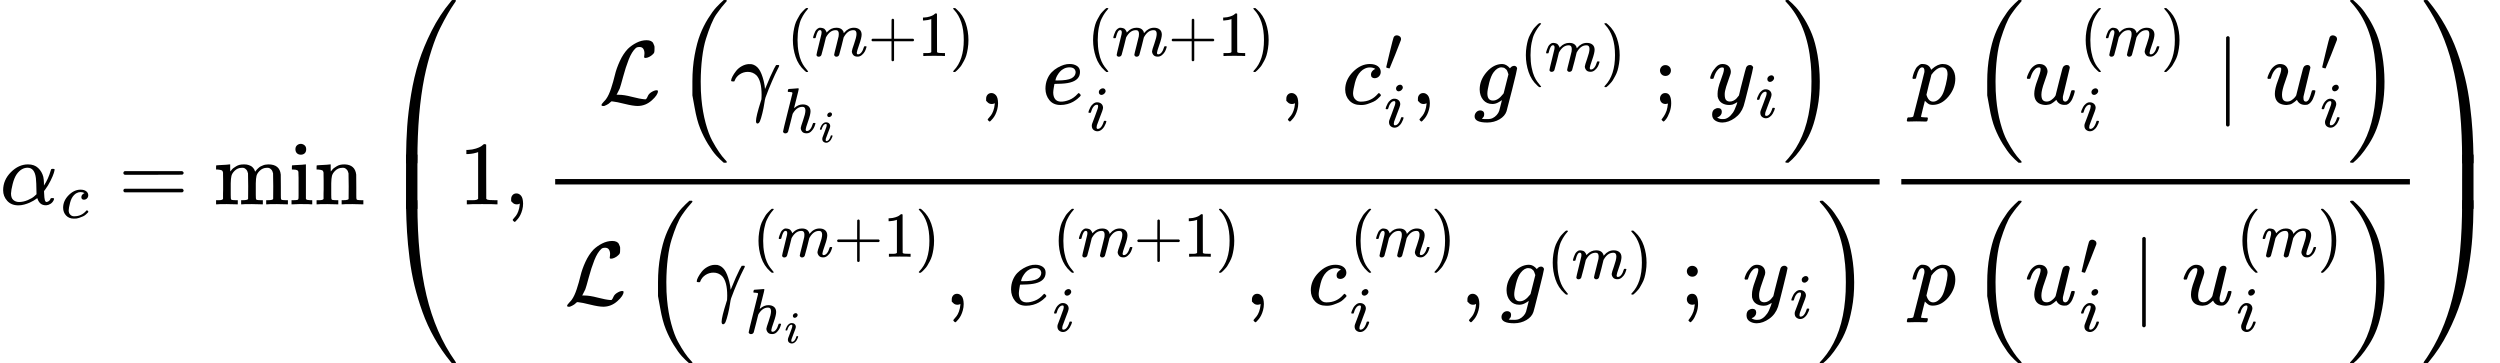 <?xml version="1.0" encoding="UTF-8" standalone="no" ?>
<svg xmlns="http://www.w3.org/2000/svg" width="500.144px" height="72.720px" viewBox="0 -2259 27633 4018" xmlns:xlink="http://www.w3.org/1999/xlink" aria-hidden="true" style=""><defs><path id="MJX-14-TEX-I-1D6FC" d="M34 156Q34 270 120 356T309 442Q379 442 421 402T478 304Q484 275 485 237V208Q534 282 560 374Q564 388 566 390T582 393Q603 393 603 385Q603 376 594 346T558 261T497 161L486 147L487 123Q489 67 495 47T514 26Q528 28 540 37T557 60Q559 67 562 68T577 70Q597 70 597 62Q597 56 591 43Q579 19 556 5T512 -10H505Q438 -10 414 62L411 69L400 61Q390 53 370 41T325 18T267 -2T203 -11Q124 -11 79 39T34 156ZM208 26Q257 26 306 47T379 90L403 112Q401 255 396 290Q382 405 304 405Q235 405 183 332Q156 292 139 224T121 120Q121 71 146 49T208 26Z"></path><path id="MJX-14-TEX-I-1D450" d="M34 159Q34 268 120 355T306 442Q362 442 394 418T427 355Q427 326 408 306T360 285Q341 285 330 295T319 325T330 359T352 380T366 386H367Q367 388 361 392T340 400T306 404Q276 404 249 390Q228 381 206 359Q162 315 142 235T121 119Q121 73 147 50Q169 26 205 26H209Q321 26 394 111Q403 121 406 121Q410 121 419 112T429 98T420 83T391 55T346 25T282 0T202 -11Q127 -11 81 37T34 159Z"></path><path id="MJX-14-TEX-N-3D" d="M56 347Q56 360 70 367H707Q722 359 722 347Q722 336 708 328L390 327H72Q56 332 56 347ZM56 153Q56 168 72 173H708Q722 163 722 153Q722 140 707 133H70Q56 140 56 153Z"></path><path id="MJX-14-TEX-N-6D" d="M41 46H55Q94 46 102 60V68Q102 77 102 91T102 122T103 161T103 203Q103 234 103 269T102 328V351Q99 370 88 376T43 385H25V408Q25 431 27 431L37 432Q47 433 65 434T102 436Q119 437 138 438T167 441T178 442H181V402Q181 364 182 364T187 369T199 384T218 402T247 421T285 437Q305 442 336 442Q351 442 364 440T387 434T406 426T421 417T432 406T441 395T448 384T452 374T455 366L457 361L460 365Q463 369 466 373T475 384T488 397T503 410T523 422T546 432T572 439T603 442Q729 442 740 329Q741 322 741 190V104Q741 66 743 59T754 49Q775 46 803 46H819V0H811L788 1Q764 2 737 2T699 3Q596 3 587 0H579V46H595Q656 46 656 62Q657 64 657 200Q656 335 655 343Q649 371 635 385T611 402T585 404Q540 404 506 370Q479 343 472 315T464 232V168V108Q464 78 465 68T468 55T477 49Q498 46 526 46H542V0H534L510 1Q487 2 460 2T422 3Q319 3 310 0H302V46H318Q379 46 379 62Q380 64 380 200Q379 335 378 343Q372 371 358 385T334 402T308 404Q263 404 229 370Q202 343 195 315T187 232V168V108Q187 78 188 68T191 55T200 49Q221 46 249 46H265V0H257L234 1Q210 2 183 2T145 3Q42 3 33 0H25V46H41Z"></path><path id="MJX-14-TEX-N-69" d="M69 609Q69 637 87 653T131 669Q154 667 171 652T188 609Q188 579 171 564T129 549Q104 549 87 564T69 609ZM247 0Q232 3 143 3Q132 3 106 3T56 1L34 0H26V46H42Q70 46 91 49Q100 53 102 60T104 102V205V293Q104 345 102 359T88 378Q74 385 41 385H30V408Q30 431 32 431L42 432Q52 433 70 434T106 436Q123 437 142 438T171 441T182 442H185V62Q190 52 197 50T232 46H255V0H247Z"></path><path id="MJX-14-TEX-N-6E" d="M41 46H55Q94 46 102 60V68Q102 77 102 91T102 122T103 161T103 203Q103 234 103 269T102 328V351Q99 370 88 376T43 385H25V408Q25 431 27 431L37 432Q47 433 65 434T102 436Q119 437 138 438T167 441T178 442H181V402Q181 364 182 364T187 369T199 384T218 402T247 421T285 437Q305 442 336 442Q450 438 463 329Q464 322 464 190V104Q464 66 466 59T477 49Q498 46 526 46H542V0H534L510 1Q487 2 460 2T422 3Q319 3 310 0H302V46H318Q379 46 379 62Q380 64 380 200Q379 335 378 343Q372 371 358 385T334 402T308 404Q263 404 229 370Q202 343 195 315T187 232V168V108Q187 78 188 68T191 55T200 49Q221 46 249 46H265V0H257L234 1Q210 2 183 2T145 3Q42 3 33 0H25V46H41Z"></path><path id="MJX-14-TEX-S4-239B" d="M837 1154Q843 1148 843 1145Q843 1141 818 1106T753 1002T667 841T574 604T494 299Q417 -84 417 -609Q417 -641 416 -647T411 -654Q409 -655 366 -655Q299 -655 297 -654Q292 -652 292 -643T291 -583Q293 -400 304 -242T347 110T432 470T574 813T785 1136Q787 1139 790 1142T794 1147T796 1150T799 1152T802 1153T807 1154T813 1154H819H837Z"></path><path id="MJX-14-TEX-S4-239D" d="M843 -635Q843 -638 837 -644H820Q801 -644 800 -643Q792 -635 785 -626Q684 -503 605 -363T473 -75T385 216T330 518T302 809T291 1093Q291 1144 291 1153T296 1164Q298 1165 366 1165Q409 1165 411 1164Q415 1163 416 1157T417 1119Q417 529 517 109T833 -617Q843 -631 843 -635Z"></path><path id="MJX-14-TEX-S4-239C" d="M413 -9Q412 -9 407 -9T388 -10T354 -10Q300 -10 297 -9Q294 -8 293 -5Q291 5 291 127V300Q291 602 292 605L296 609Q298 610 366 610Q382 610 392 610T407 610T412 609Q416 609 416 592T417 473V127Q417 -9 413 -9Z"></path><path id="MJX-14-TEX-N-31" d="M213 578L200 573Q186 568 160 563T102 556H83V602H102Q149 604 189 617T245 641T273 663Q275 666 285 666Q294 666 302 660V361L303 61Q310 54 315 52T339 48T401 46H427V0H416Q395 3 257 3Q121 3 100 0H88V46H114Q136 46 152 46T177 47T193 50T201 52T207 57T213 61V578Z"></path><path id="MJX-14-TEX-N-2C" d="M78 35T78 60T94 103T137 121Q165 121 187 96T210 8Q210 -27 201 -60T180 -117T154 -158T130 -185T117 -194Q113 -194 104 -185T95 -172Q95 -168 106 -156T131 -126T157 -76T173 -3V9L172 8Q170 7 167 6T161 3T152 1T140 0Q113 0 96 17Z"></path><path id="MJX-14-TEX-C-4C" d="M62 -22T47 -22T32 -11Q32 -1 56 24T83 55Q113 96 138 172T180 320T234 473T323 609Q364 649 419 677T531 705Q559 705 578 696T604 671T615 645T618 623V611Q618 582 615 571T598 548Q581 531 558 520T518 509Q503 509 503 520Q503 523 505 536T507 560Q507 590 494 610T452 630Q423 630 410 617Q367 578 333 492T271 301T233 170Q211 123 204 112L198 103L224 102Q281 102 369 79T509 52H523Q535 64 544 87T579 128Q616 152 641 152Q656 152 656 142Q656 101 588 40T433 -22Q381 -22 289 1T156 28L141 29L131 20Q111 0 87 -11Z"></path><path id="MJX-14-TEX-LO-28" d="M180 96T180 250T205 541T266 770T353 944T444 1069T527 1150H555Q561 1144 561 1141Q561 1137 545 1120T504 1072T447 995T386 878T330 721T288 513T272 251Q272 133 280 56Q293 -87 326 -209T399 -405T475 -531T536 -609T561 -640Q561 -643 555 -649H527Q483 -612 443 -568T353 -443T266 -270T205 -41Z"></path><path id="MJX-14-TEX-I-1D6FE" d="M31 249Q11 249 11 258Q11 275 26 304T66 365T129 418T206 441Q233 441 239 440Q287 429 318 386T371 255Q385 195 385 170Q385 166 386 166L398 193Q418 244 443 300T486 391T508 430Q510 431 524 431H537Q543 425 543 422Q543 418 522 378T463 251T391 71Q385 55 378 6T357 -100Q341 -165 330 -190T303 -216Q286 -216 286 -188Q286 -138 340 32L346 51L347 69Q348 79 348 100Q348 257 291 317Q251 355 196 355Q148 355 108 329T51 260Q49 251 47 251Q45 249 31 249Z"></path><path id="MJX-14-TEX-N-28" d="M94 250Q94 319 104 381T127 488T164 576T202 643T244 695T277 729T302 750H315H319Q333 750 333 741Q333 738 316 720T275 667T226 581T184 443T167 250T184 58T225 -81T274 -167T316 -220T333 -241Q333 -250 318 -250H315H302L274 -226Q180 -141 137 -14T94 250Z"></path><path id="MJX-14-TEX-I-1D45A" d="M21 287Q22 293 24 303T36 341T56 388T88 425T132 442T175 435T205 417T221 395T229 376L231 369Q231 367 232 367L243 378Q303 442 384 442Q401 442 415 440T441 433T460 423T475 411T485 398T493 385T497 373T500 364T502 357L510 367Q573 442 659 442Q713 442 746 415T780 336Q780 285 742 178T704 50Q705 36 709 31T724 26Q752 26 776 56T815 138Q818 149 821 151T837 153Q857 153 857 145Q857 144 853 130Q845 101 831 73T785 17T716 -10Q669 -10 648 17T627 73Q627 92 663 193T700 345Q700 404 656 404H651Q565 404 506 303L499 291L466 157Q433 26 428 16Q415 -11 385 -11Q372 -11 364 -4T353 8T350 18Q350 29 384 161L420 307Q423 322 423 345Q423 404 379 404H374Q288 404 229 303L222 291L189 157Q156 26 151 16Q138 -11 108 -11Q95 -11 87 -5T76 7T74 17Q74 30 112 181Q151 335 151 342Q154 357 154 369Q154 405 129 405Q107 405 92 377T69 316T57 280Q55 278 41 278H27Q21 284 21 287Z"></path><path id="MJX-14-TEX-N-2B" d="M56 237T56 250T70 270H369V420L370 570Q380 583 389 583Q402 583 409 568V270H707Q722 262 722 250T707 230H409V-68Q401 -82 391 -82H389H387Q375 -82 369 -68V230H70Q56 237 56 250Z"></path><path id="MJX-14-TEX-N-29" d="M60 749L64 750Q69 750 74 750H86L114 726Q208 641 251 514T294 250Q294 182 284 119T261 12T224 -76T186 -143T145 -194T113 -227T90 -246Q87 -249 86 -250H74Q66 -250 63 -250T58 -247T55 -238Q56 -237 66 -225Q221 -64 221 250T66 725Q56 737 55 738Q55 746 60 749Z"></path><path id="MJX-14-TEX-I-210E" d="M137 683Q138 683 209 688T282 694Q294 694 294 685Q294 674 258 534Q220 386 220 383Q220 381 227 388Q288 442 357 442Q411 442 444 415T478 336Q478 285 440 178T402 50Q403 36 407 31T422 26Q450 26 474 56T513 138Q516 149 519 151T535 153Q555 153 555 145Q555 144 551 130Q535 71 500 33Q466 -10 419 -10H414Q367 -10 346 17T325 74Q325 90 361 192T398 345Q398 404 354 404H349Q266 404 205 306L198 293L164 158Q132 28 127 16Q114 -11 83 -11Q69 -11 59 -2T48 16Q48 30 121 320L195 616Q195 629 188 632T149 637H128Q122 643 122 645T124 664Q129 683 137 683Z"></path><path id="MJX-14-TEX-I-1D456" d="M184 600Q184 624 203 642T247 661Q265 661 277 649T290 619Q290 596 270 577T226 557Q211 557 198 567T184 600ZM21 287Q21 295 30 318T54 369T98 420T158 442Q197 442 223 419T250 357Q250 340 236 301T196 196T154 83Q149 61 149 51Q149 26 166 26Q175 26 185 29T208 43T235 78T260 137Q263 149 265 151T282 153Q302 153 302 143Q302 135 293 112T268 61T223 11T161 -11Q129 -11 102 10T74 74Q74 91 79 106T122 220Q160 321 166 341T173 380Q173 404 156 404H154Q124 404 99 371T61 287Q60 286 59 284T58 281T56 279T53 278T49 278T41 278H27Q21 284 21 287Z"></path><path id="MJX-14-TEX-N-A0" d=""></path><path id="MJX-14-TEX-I-1D452" d="M39 168Q39 225 58 272T107 350T174 402T244 433T307 442H310Q355 442 388 420T421 355Q421 265 310 237Q261 224 176 223Q139 223 138 221Q138 219 132 186T125 128Q125 81 146 54T209 26T302 45T394 111Q403 121 406 121Q410 121 419 112T429 98T420 82T390 55T344 24T281 -1T205 -11Q126 -11 83 42T39 168ZM373 353Q367 405 305 405Q272 405 244 391T199 357T170 316T154 280T149 261Q149 260 169 260Q282 260 327 284T373 353Z"></path><path id="MJX-14-TEX-V-2032" d="M79 43Q73 43 52 49T30 61Q30 68 85 293T146 528Q161 560 198 560Q218 560 240 545T262 501Q262 496 260 486Q259 479 173 263T84 45T79 43Z"></path><path id="MJX-14-TEX-I-1D454" d="M311 43Q296 30 267 15T206 0Q143 0 105 45T66 160Q66 265 143 353T314 442Q361 442 401 394L404 398Q406 401 409 404T418 412T431 419T447 422Q461 422 470 413T480 394Q480 379 423 152T363 -80Q345 -134 286 -169T151 -205Q10 -205 10 -137Q10 -111 28 -91T74 -71Q89 -71 102 -80T116 -111Q116 -121 114 -130T107 -144T99 -154T92 -162L90 -164H91Q101 -167 151 -167Q189 -167 211 -155Q234 -144 254 -122T282 -75Q288 -56 298 -13Q311 35 311 43ZM384 328L380 339Q377 350 375 354T369 368T359 382T346 393T328 402T306 405Q262 405 221 352Q191 313 171 233T151 117Q151 38 213 38Q269 38 323 108L331 118L384 328Z"></path><path id="MJX-14-TEX-N-3B" d="M78 370Q78 394 95 412T138 430Q162 430 180 414T199 371Q199 346 182 328T139 310T96 327T78 370ZM78 60Q78 85 94 103T137 121Q202 121 202 8Q202 -44 183 -94T144 -169T118 -194Q115 -194 106 -186T95 -174Q94 -171 107 -155T137 -107T160 -38Q161 -32 162 -22T165 -4T165 4Q165 5 161 4T142 0Q110 0 94 18T78 60Z"></path><path id="MJX-14-TEX-I-1D466" d="M21 287Q21 301 36 335T84 406T158 442Q199 442 224 419T250 355Q248 336 247 334Q247 331 231 288T198 191T182 105Q182 62 196 45T238 27Q261 27 281 38T312 61T339 94Q339 95 344 114T358 173T377 247Q415 397 419 404Q432 431 462 431Q475 431 483 424T494 412T496 403Q496 390 447 193T391 -23Q363 -106 294 -155T156 -205Q111 -205 77 -183T43 -117Q43 -95 50 -80T69 -58T89 -48T106 -45Q150 -45 150 -87Q150 -107 138 -122T115 -142T102 -147L99 -148Q101 -153 118 -160T152 -167H160Q177 -167 186 -165Q219 -156 247 -127T290 -65T313 -9T321 21L315 17Q309 13 296 6T270 -6Q250 -11 231 -11Q185 -11 150 11T104 82Q103 89 103 113Q103 170 138 262T173 379Q173 380 173 381Q173 390 173 393T169 400T158 404H154Q131 404 112 385T82 344T65 302T57 280Q55 278 41 278H27Q21 284 21 287Z"></path><path id="MJX-14-TEX-LO-29" d="M35 1138Q35 1150 51 1150H56H69Q113 1113 153 1069T243 944T330 771T391 541T416 250T391 -40T330 -270T243 -443T152 -568T69 -649H56Q43 -649 39 -647T35 -637Q65 -607 110 -548Q283 -316 316 56Q324 133 324 251Q324 368 316 445Q278 877 48 1123Q36 1137 35 1138Z"></path><path id="MJX-14-TEX-I-1D45D" d="M23 287Q24 290 25 295T30 317T40 348T55 381T75 411T101 433T134 442Q209 442 230 378L240 387Q302 442 358 442Q423 442 460 395T497 281Q497 173 421 82T249 -10Q227 -10 210 -4Q199 1 187 11T168 28L161 36Q160 35 139 -51T118 -138Q118 -144 126 -145T163 -148H188Q194 -155 194 -157T191 -175Q188 -187 185 -190T172 -194Q170 -194 161 -194T127 -193T65 -192Q-5 -192 -24 -194H-32Q-39 -187 -39 -183Q-37 -156 -26 -148H-6Q28 -147 33 -136Q36 -130 94 103T155 350Q156 355 156 364Q156 405 131 405Q109 405 94 377T71 316T59 280Q57 278 43 278H29Q23 284 23 287ZM178 102Q200 26 252 26Q282 26 310 49T356 107Q374 141 392 215T411 325V331Q411 405 350 405Q339 405 328 402T306 393T286 380T269 365T254 350T243 336T235 326L232 322Q232 321 229 308T218 264T204 212Q178 106 178 102Z"></path><path id="MJX-14-TEX-I-1D462" d="M21 287Q21 295 30 318T55 370T99 420T158 442Q204 442 227 417T250 358Q250 340 216 246T182 105Q182 62 196 45T238 27T291 44T328 78L339 95Q341 99 377 247Q407 367 413 387T427 416Q444 431 463 431Q480 431 488 421T496 402L420 84Q419 79 419 68Q419 43 426 35T447 26Q469 29 482 57T512 145Q514 153 532 153Q551 153 551 144Q550 139 549 130T540 98T523 55T498 17T462 -8Q454 -10 438 -10Q372 -10 347 46Q345 45 336 36T318 21T296 6T267 -6T233 -11Q189 -11 155 7Q103 38 103 113Q103 170 138 262T173 379Q173 380 173 381Q173 390 173 393T169 400T158 404H154Q131 404 112 385T82 344T65 302T57 280Q55 278 41 278H27Q21 284 21 287Z"></path><path id="MJX-14-TEX-N-2223" d="M139 -249H137Q125 -249 119 -235V251L120 737Q130 750 139 750Q152 750 159 735V-235Q151 -249 141 -249H139Z"></path><path id="MJX-14-TEX-S4-239E" d="M31 1143Q31 1154 49 1154H59Q72 1154 75 1152T89 1136Q190 1013 269 873T401 585T489 294T544 -8T572 -299T583 -583Q583 -634 583 -643T577 -654Q575 -655 508 -655Q465 -655 463 -654Q459 -653 458 -647T457 -609Q457 -58 371 340T100 1037Q87 1059 61 1098T31 1143Z"></path><path id="MJX-14-TEX-S4-23A0" d="M56 -644H50Q31 -644 31 -635Q31 -632 37 -622Q69 -579 100 -527Q286 -228 371 170T457 1119Q457 1161 462 1164Q464 1165 520 1165Q575 1165 577 1164Q582 1162 582 1153T583 1093Q581 910 570 752T527 400T442 40T300 -303T89 -626Q78 -640 75 -642T61 -644H56Z"></path><path id="MJX-14-TEX-S4-239F" d="M579 -9Q578 -9 573 -9T554 -10T520 -10Q466 -10 463 -9Q460 -8 459 -5Q457 5 457 127V300Q457 602 458 605L462 609Q464 610 532 610Q548 610 558 610T573 610T578 609Q582 609 582 592T583 473V127Q583 -9 579 -9Z"></path></defs><g stroke="#000000" fill="#000000" stroke-width="0" transform="scale(1,-1)"><g data-mml-node="math"><g data-mml-node="msub"><g data-mml-node="mi"><use data-c="1D6FC" xlink:href="#MJX-14-TEX-I-1D6FC"></use></g><g data-mml-node="mi" transform="translate(673,-150) scale(0.707)"><use data-c="1D450" xlink:href="#MJX-14-TEX-I-1D450"></use></g></g><g data-mml-node="mo" transform="translate(1307,0)"><use data-c="3D" xlink:href="#MJX-14-TEX-N-3D"></use></g><g data-mml-node="mo" transform="translate(2362.7,0)"><use data-c="6D" xlink:href="#MJX-14-TEX-N-6D"></use><use data-c="69" xlink:href="#MJX-14-TEX-N-69" transform="translate(833,0)"></use><use data-c="6E" xlink:href="#MJX-14-TEX-N-6E" transform="translate(1111,0)"></use></g><g data-mml-node="mrow" transform="translate(4196.4,0)"><g data-mml-node="mo"><use data-c="239B" xlink:href="#MJX-14-TEX-S4-239B" transform="translate(0,1105)"></use><use data-c="239D" xlink:href="#MJX-14-TEX-S4-239D" transform="translate(0,-1115)"></use><svg width="875" height="600" y="-50" x="0" viewBox="0 135.5 875 600"><use data-c="239C" xlink:href="#MJX-14-TEX-S4-239C" transform="scale(1,1.452)"></use></svg></g><g data-mml-node="mn" transform="translate(875,0)"><use data-c="31" xlink:href="#MJX-14-TEX-N-31"></use></g><g data-mml-node="mo" transform="translate(1375,0)"><use data-c="2C" xlink:href="#MJX-14-TEX-N-2C"></use></g><g data-mml-node="mfrac" transform="translate(1819.7,0)"><g data-mml-node="mrow" transform="translate(600,1109.5)"><g data-mml-node="TeXAtom" data-mjx-texclass="ORD"><g data-mml-node="mi"><use data-c="4C" xlink:href="#MJX-14-TEX-C-4C"></use></g></g><g data-mml-node="mrow" transform="translate(856.7,0)"><g data-mml-node="mo" transform="translate(0 -0.5)"><use data-c="28" xlink:href="#MJX-14-TEX-LO-28"></use></g><g data-mml-node="msubsup" transform="translate(597,0)"><g data-mml-node="mi"><use data-c="1D6FE" xlink:href="#MJX-14-TEX-I-1D6FE"></use></g><g data-mml-node="TeXAtom" transform="translate(627.3,530.4) scale(0.707)" data-mjx-texclass="ORD"><g data-mml-node="mo"><use data-c="28" xlink:href="#MJX-14-TEX-N-28"></use></g><g data-mml-node="mi" transform="translate(389,0)"><use data-c="1D45A" xlink:href="#MJX-14-TEX-I-1D45A"></use></g><g data-mml-node="mo" transform="translate(1267,0)"><use data-c="2B" xlink:href="#MJX-14-TEX-N-2B"></use></g><g data-mml-node="mn" transform="translate(2045,0)"><use data-c="31" xlink:href="#MJX-14-TEX-N-31"></use></g><g data-mml-node="mo" transform="translate(2545,0)"><use data-c="29" xlink:href="#MJX-14-TEX-N-29"></use></g></g><g data-mml-node="TeXAtom" transform="translate(551,-317.1) scale(0.707)" data-mjx-texclass="ORD"><g data-mml-node="msub"><g data-mml-node="mi"><use data-c="210E" xlink:href="#MJX-14-TEX-I-210E"></use></g><g data-mml-node="mi" transform="translate(609,-150) scale(0.707)"><use data-c="1D456" xlink:href="#MJX-14-TEX-I-1D456"></use></g></g></g></g><g data-mml-node="mo" transform="translate(3348.9,0)"><use data-c="2C" xlink:href="#MJX-14-TEX-N-2C"></use></g><g data-mml-node="mtext" transform="translate(3793.6,0)"><use data-c="A0" xlink:href="#MJX-14-TEX-N-A0"></use></g><g data-mml-node="msubsup" transform="translate(4043.6,0)"><g data-mml-node="mi"><use data-c="1D452" xlink:href="#MJX-14-TEX-I-1D452"></use></g><g data-mml-node="TeXAtom" transform="translate(499,530.4) scale(0.707)" data-mjx-texclass="ORD"><g data-mml-node="mo"><use data-c="28" xlink:href="#MJX-14-TEX-N-28"></use></g><g data-mml-node="mi" transform="translate(389,0)"><use data-c="1D45A" xlink:href="#MJX-14-TEX-I-1D45A"></use></g><g data-mml-node="mo" transform="translate(1267,0)"><use data-c="2B" xlink:href="#MJX-14-TEX-N-2B"></use></g><g data-mml-node="mn" transform="translate(2045,0)"><use data-c="31" xlink:href="#MJX-14-TEX-N-31"></use></g><g data-mml-node="mo" transform="translate(2545,0)"><use data-c="29" xlink:href="#MJX-14-TEX-N-29"></use></g></g><g data-mml-node="mi" transform="translate(499,-293.8) scale(0.707)"><use data-c="1D456" xlink:href="#MJX-14-TEX-I-1D456"></use></g></g><g data-mml-node="mo" transform="translate(6667.2,0)"><use data-c="2C" xlink:href="#MJX-14-TEX-N-2C"></use></g><g data-mml-node="mtext" transform="translate(7111.9,0)"><use data-c="A0" xlink:href="#MJX-14-TEX-N-A0"></use></g><g data-mml-node="msubsup" transform="translate(7361.9,0)"><g data-mml-node="mi"><use data-c="1D450" xlink:href="#MJX-14-TEX-I-1D450"></use></g><g data-mml-node="mo" transform="translate(466,363) scale(0.707)"><use data-c="2032" xlink:href="#MJX-14-TEX-V-2032"></use></g><g data-mml-node="mi" transform="translate(466,-254) scale(0.707)"><use data-c="1D456" xlink:href="#MJX-14-TEX-I-1D456"></use></g></g><g data-mml-node="mo" transform="translate(8121.8,0)"><use data-c="2C" xlink:href="#MJX-14-TEX-N-2C"></use></g><g data-mml-node="mtext" transform="translate(8566.5,0)"><use data-c="A0" xlink:href="#MJX-14-TEX-N-A0"></use></g><g data-mml-node="msup" transform="translate(8816.5,0)"><g data-mml-node="mi"><use data-c="1D454" xlink:href="#MJX-14-TEX-I-1D454"></use></g><g data-mml-node="TeXAtom" transform="translate(510,363) scale(0.707)" data-mjx-texclass="ORD"><g data-mml-node="mo"><use data-c="28" xlink:href="#MJX-14-TEX-N-28"></use></g><g data-mml-node="mi" transform="translate(389,0)"><use data-c="1D45A" xlink:href="#MJX-14-TEX-I-1D45A"></use></g><g data-mml-node="mo" transform="translate(1267,0)"><use data-c="29" xlink:href="#MJX-14-TEX-N-29"></use></g></g></g><g data-mml-node="mtext" transform="translate(10547.5,0)"><use data-c="A0" xlink:href="#MJX-14-TEX-N-A0"></use></g><g data-mml-node="mo" transform="translate(10797.5,0)"><use data-c="3B" xlink:href="#MJX-14-TEX-N-3B"></use></g><g data-mml-node="mstyle" transform="translate(11075.5,0)"><g data-mml-node="mspace"></g></g><g data-mml-node="msub" transform="translate(11409.1,0)"><g data-mml-node="mi"><use data-c="1D466" xlink:href="#MJX-14-TEX-I-1D466"></use></g><g data-mml-node="mi" transform="translate(523,-150) scale(0.707)"><use data-c="1D456" xlink:href="#MJX-14-TEX-I-1D456"></use></g></g><g data-mml-node="mo" transform="translate(12226.1,0) translate(0 -0.5)"><use data-c="29" xlink:href="#MJX-14-TEX-LO-29"></use></g></g></g><g data-mml-node="mrow" transform="translate(220,-1109.5)"><g data-mml-node="TeXAtom" data-mjx-texclass="ORD"><g data-mml-node="mi"><use data-c="4C" xlink:href="#MJX-14-TEX-C-4C"></use></g></g><g data-mml-node="mrow" transform="translate(856.7,0)"><g data-mml-node="mo" transform="translate(0 -0.5)"><use data-c="28" xlink:href="#MJX-14-TEX-LO-28"></use></g><g data-mml-node="msubsup" transform="translate(597,0)"><g data-mml-node="mi"><use data-c="1D6FE" xlink:href="#MJX-14-TEX-I-1D6FE"></use></g><g data-mml-node="TeXAtom" transform="translate(627.3,530.4) scale(0.707)" data-mjx-texclass="ORD"><g data-mml-node="mo"><use data-c="28" xlink:href="#MJX-14-TEX-N-28"></use></g><g data-mml-node="mi" transform="translate(389,0)"><use data-c="1D45A" xlink:href="#MJX-14-TEX-I-1D45A"></use></g><g data-mml-node="mo" transform="translate(1267,0)"><use data-c="2B" xlink:href="#MJX-14-TEX-N-2B"></use></g><g data-mml-node="mn" transform="translate(2045,0)"><use data-c="31" xlink:href="#MJX-14-TEX-N-31"></use></g><g data-mml-node="mo" transform="translate(2545,0)"><use data-c="29" xlink:href="#MJX-14-TEX-N-29"></use></g></g><g data-mml-node="TeXAtom" transform="translate(551,-317.1) scale(0.707)" data-mjx-texclass="ORD"><g data-mml-node="msub"><g data-mml-node="mi"><use data-c="210E" xlink:href="#MJX-14-TEX-I-210E"></use></g><g data-mml-node="mi" transform="translate(609,-150) scale(0.707)"><use data-c="1D456" xlink:href="#MJX-14-TEX-I-1D456"></use></g></g></g></g><g data-mml-node="mo" transform="translate(3348.9,0)"><use data-c="2C" xlink:href="#MJX-14-TEX-N-2C"></use></g><g data-mml-node="mtext" transform="translate(3793.6,0)"><use data-c="A0" xlink:href="#MJX-14-TEX-N-A0"></use></g><g data-mml-node="msubsup" transform="translate(4043.6,0)"><g data-mml-node="mi"><use data-c="1D452" xlink:href="#MJX-14-TEX-I-1D452"></use></g><g data-mml-node="TeXAtom" transform="translate(499,530.4) scale(0.707)" data-mjx-texclass="ORD"><g data-mml-node="mo"><use data-c="28" xlink:href="#MJX-14-TEX-N-28"></use></g><g data-mml-node="mi" transform="translate(389,0)"><use data-c="1D45A" xlink:href="#MJX-14-TEX-I-1D45A"></use></g><g data-mml-node="mo" transform="translate(1267,0)"><use data-c="2B" xlink:href="#MJX-14-TEX-N-2B"></use></g><g data-mml-node="mn" transform="translate(2045,0)"><use data-c="31" xlink:href="#MJX-14-TEX-N-31"></use></g><g data-mml-node="mo" transform="translate(2545,0)"><use data-c="29" xlink:href="#MJX-14-TEX-N-29"></use></g></g><g data-mml-node="mi" transform="translate(499,-293.8) scale(0.707)"><use data-c="1D456" xlink:href="#MJX-14-TEX-I-1D456"></use></g></g><g data-mml-node="mo" transform="translate(6667.2,0)"><use data-c="2C" xlink:href="#MJX-14-TEX-N-2C"></use></g><g data-mml-node="mtext" transform="translate(7111.9,0)"><use data-c="A0" xlink:href="#MJX-14-TEX-N-A0"></use></g><g data-mml-node="msubsup" transform="translate(7361.9,0)"><g data-mml-node="mi"><use data-c="1D450" xlink:href="#MJX-14-TEX-I-1D450"></use></g><g data-mml-node="TeXAtom" transform="translate(466,530.4) scale(0.707)" data-mjx-texclass="ORD"><g data-mml-node="mo"><use data-c="28" xlink:href="#MJX-14-TEX-N-28"></use></g><g data-mml-node="mi" transform="translate(389,0)"><use data-c="1D45A" xlink:href="#MJX-14-TEX-I-1D45A"></use></g><g data-mml-node="mo" transform="translate(1267,0)"><use data-c="29" xlink:href="#MJX-14-TEX-N-29"></use></g></g><g data-mml-node="mi" transform="translate(466,-293.8) scale(0.707)"><use data-c="1D456" xlink:href="#MJX-14-TEX-I-1D456"></use></g></g><g data-mml-node="mo" transform="translate(9048.9,0)"><use data-c="2C" xlink:href="#MJX-14-TEX-N-2C"></use></g><g data-mml-node="msup" transform="translate(9493.5,0)"><g data-mml-node="mi"><use data-c="1D454" xlink:href="#MJX-14-TEX-I-1D454"></use></g><g data-mml-node="TeXAtom" transform="translate(510,289) scale(0.707)" data-mjx-texclass="ORD"><g data-mml-node="mo"><use data-c="28" xlink:href="#MJX-14-TEX-N-28"></use></g><g data-mml-node="mi" transform="translate(389,0)"><use data-c="1D45A" xlink:href="#MJX-14-TEX-I-1D45A"></use></g><g data-mml-node="mo" transform="translate(1267,0)"><use data-c="29" xlink:href="#MJX-14-TEX-N-29"></use></g></g></g><g data-mml-node="mtext" transform="translate(11224.5,0)"><use data-c="A0" xlink:href="#MJX-14-TEX-N-A0"></use></g><g data-mml-node="mo" transform="translate(11474.5,0)"><use data-c="3B" xlink:href="#MJX-14-TEX-N-3B"></use></g><g data-mml-node="mtext" transform="translate(11919.2,0)"><use data-c="A0" xlink:href="#MJX-14-TEX-N-A0"></use></g><g data-mml-node="msub" transform="translate(12169.2,0)"><g data-mml-node="mi"><use data-c="1D466" xlink:href="#MJX-14-TEX-I-1D466"></use></g><g data-mml-node="mi" transform="translate(523,-150) scale(0.707)"><use data-c="1D456" xlink:href="#MJX-14-TEX-I-1D456"></use></g></g><g data-mml-node="mo" transform="translate(12986.1,0) translate(0 -0.5)"><use data-c="29" xlink:href="#MJX-14-TEX-LO-29"></use></g></g></g><rect width="14639.8" height="60" x="120" y="220"></rect></g><g data-mml-node="mfrac" transform="translate(16699.4,0)"><g data-mml-node="mrow" transform="translate(220,1109.5)"><g data-mml-node="mi"><use data-c="1D45D" xlink:href="#MJX-14-TEX-I-1D45D"></use></g><g data-mml-node="mrow" transform="translate(669.7,0)"><g data-mml-node="mo" transform="translate(0 -0.5)"><use data-c="28" xlink:href="#MJX-14-TEX-LO-28"></use></g><g data-mml-node="msubsup" transform="translate(597,0)"><g data-mml-node="mi"><use data-c="1D462" xlink:href="#MJX-14-TEX-I-1D462"></use></g><g data-mml-node="TeXAtom" transform="translate(605,530.4) scale(0.707)" data-mjx-texclass="ORD"><g data-mml-node="mo"><use data-c="28" xlink:href="#MJX-14-TEX-N-28"></use></g><g data-mml-node="mi" transform="translate(389,0)"><use data-c="1D45A" xlink:href="#MJX-14-TEX-I-1D45A"></use></g><g data-mml-node="mo" transform="translate(1267,0)"><use data-c="29" xlink:href="#MJX-14-TEX-N-29"></use></g></g><g data-mml-node="mi" transform="translate(605,-293.8) scale(0.707)"><use data-c="1D456" xlink:href="#MJX-14-TEX-I-1D456"></use></g></g><g data-mml-node="mo" transform="translate(2700.7,0)"><use data-c="2223" xlink:href="#MJX-14-TEX-N-2223"></use></g><g data-mml-node="msubsup" transform="translate(3256.5,0)"><g data-mml-node="mi"><use data-c="1D462" xlink:href="#MJX-14-TEX-I-1D462"></use></g><g data-mml-node="mo" transform="translate(605,363) scale(0.707)"><use data-c="2032" xlink:href="#MJX-14-TEX-V-2032"></use></g><g data-mml-node="mi" transform="translate(605,-254) scale(0.707)"><use data-c="1D456" xlink:href="#MJX-14-TEX-I-1D456"></use></g></g><g data-mml-node="mo" transform="translate(4155.5,0) translate(0 -0.5)"><use data-c="29" xlink:href="#MJX-14-TEX-LO-29"></use></g></g></g><g data-mml-node="mrow" transform="translate(220,-1109.5)"><g data-mml-node="mi"><use data-c="1D45D" xlink:href="#MJX-14-TEX-I-1D45D"></use></g><g data-mml-node="mrow" transform="translate(669.7,0)"><g data-mml-node="mo" transform="translate(0 -0.5)"><use data-c="28" xlink:href="#MJX-14-TEX-LO-28"></use></g><g data-mml-node="msubsup" transform="translate(597,0)"><g data-mml-node="mi"><use data-c="1D462" xlink:href="#MJX-14-TEX-I-1D462"></use></g><g data-mml-node="mo" transform="translate(605,323.2) scale(0.707)"><use data-c="2032" xlink:href="#MJX-14-TEX-V-2032"></use></g><g data-mml-node="mi" transform="translate(605,-293.8) scale(0.707)"><use data-c="1D456" xlink:href="#MJX-14-TEX-I-1D456"></use></g></g><g data-mml-node="mo" transform="translate(1773.7,0)"><use data-c="2223" xlink:href="#MJX-14-TEX-N-2223"></use></g><g data-mml-node="msubsup" transform="translate(2329.5,0)"><g data-mml-node="mi"><use data-c="1D462" xlink:href="#MJX-14-TEX-I-1D462"></use></g><g data-mml-node="TeXAtom" transform="translate(605,530.4) scale(0.707)" data-mjx-texclass="ORD"><g data-mml-node="mo"><use data-c="28" xlink:href="#MJX-14-TEX-N-28"></use></g><g data-mml-node="mi" transform="translate(389,0)"><use data-c="1D45A" xlink:href="#MJX-14-TEX-I-1D45A"></use></g><g data-mml-node="mo" transform="translate(1267,0)"><use data-c="29" xlink:href="#MJX-14-TEX-N-29"></use></g></g><g data-mml-node="mi" transform="translate(605,-293.8) scale(0.707)"><use data-c="1D456" xlink:href="#MJX-14-TEX-I-1D456"></use></g></g><g data-mml-node="mo" transform="translate(4155.5,0) translate(0 -0.5)"><use data-c="29" xlink:href="#MJX-14-TEX-LO-29"></use></g></g></g><rect width="5622.1" height="60" x="120" y="220"></rect></g><g data-mml-node="mo" transform="translate(22561.6,0)"><use data-c="239E" xlink:href="#MJX-14-TEX-S4-239E" transform="translate(0,1105)"></use><use data-c="23A0" xlink:href="#MJX-14-TEX-S4-23A0" transform="translate(0,-1115)"></use><svg width="875" height="600" y="-50" x="0" viewBox="0 135.5 875 600"><use data-c="239F" xlink:href="#MJX-14-TEX-S4-239F" transform="scale(1,1.452)"></use></svg></g></g></g></g></svg>